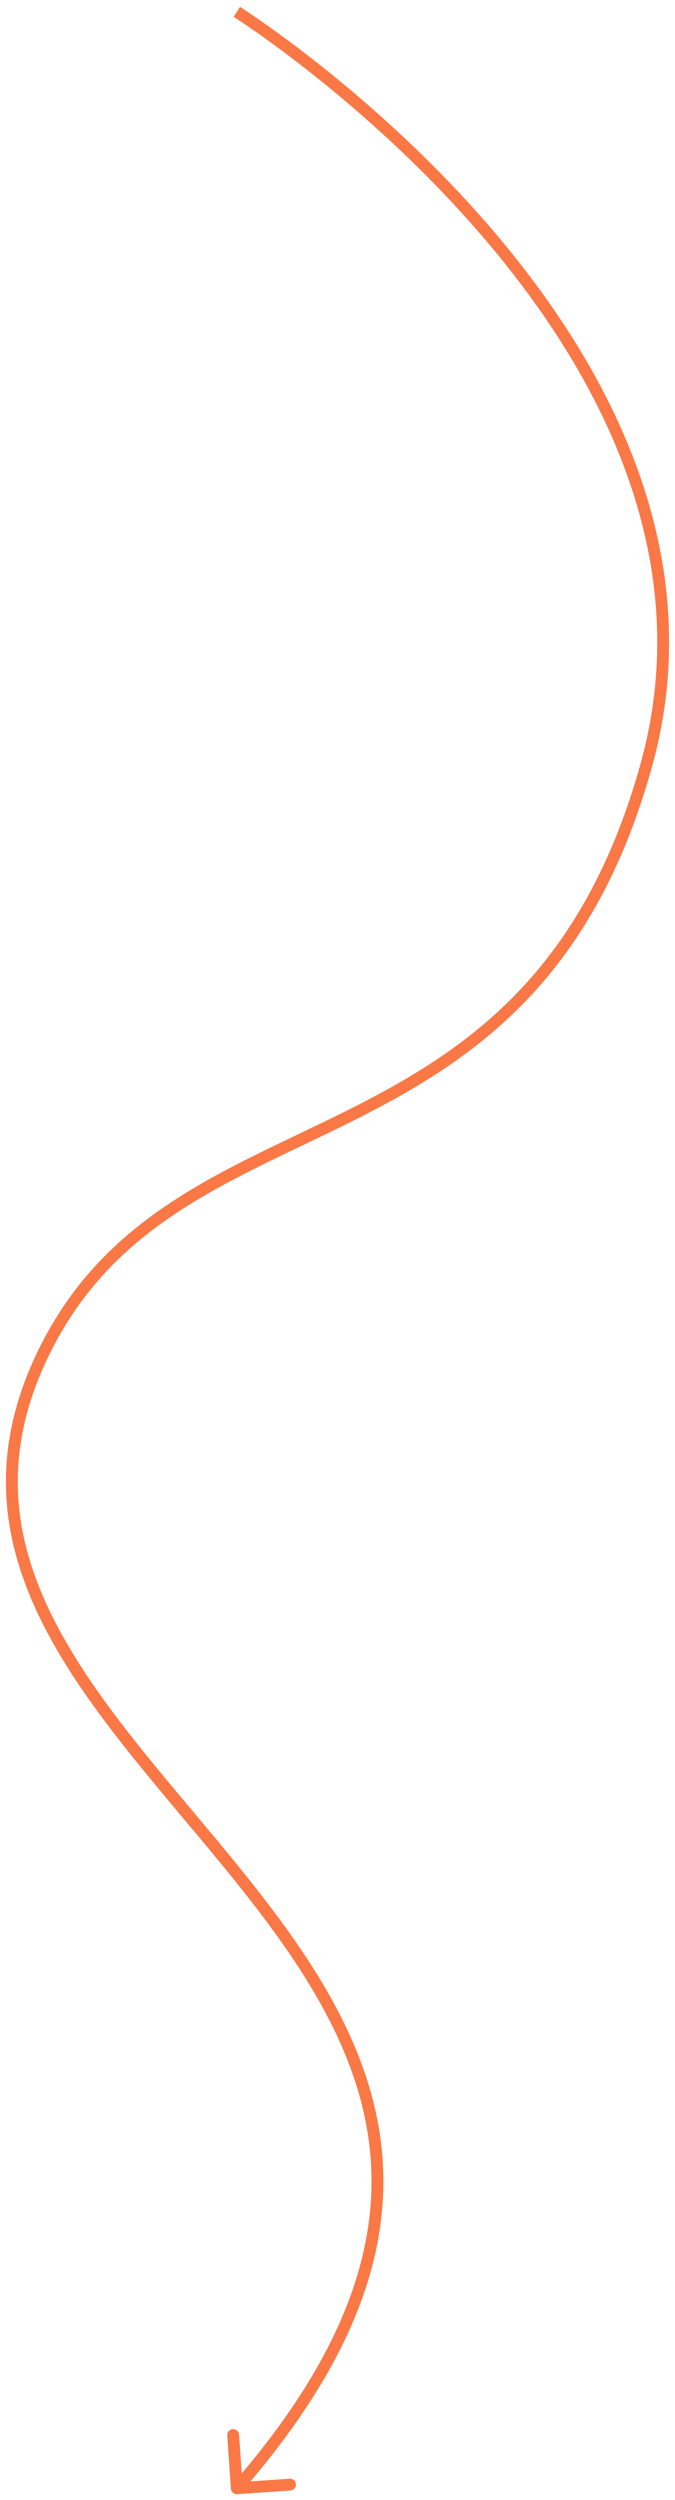 <svg width="57" height="211" viewBox="0 0 57 211" fill="none" xmlns="http://www.w3.org/2000/svg">
<path d="M3.708 114.115L4.157 114.335L3.708 114.115ZM19.498 210.035C19.517 210.31 19.756 210.518 20.032 210.499L24.521 210.19C24.797 210.171 25.005 209.933 24.986 209.657C24.967 209.382 24.728 209.174 24.453 209.193L20.462 209.467L20.188 205.477C20.169 205.201 19.93 204.993 19.654 205.012C19.379 205.031 19.171 205.27 19.19 205.545L19.498 210.035ZM19.997 1C19.73 1.423 19.73 1.423 19.731 1.423C19.731 1.423 19.731 1.424 19.732 1.424C19.733 1.425 19.735 1.426 19.738 1.427C19.742 1.431 19.75 1.436 19.76 1.442C19.781 1.455 19.812 1.475 19.853 1.502C19.936 1.555 20.058 1.635 20.218 1.741C20.539 1.953 21.008 2.27 21.604 2.686C22.794 3.519 24.485 4.749 26.484 6.337C30.484 9.513 35.711 14.114 40.625 19.819C50.469 31.245 58.974 46.99 54.069 64.538L55.032 64.808C60.073 46.772 51.302 30.681 41.383 19.166C36.416 13.401 31.139 8.756 27.106 5.554C25.089 3.952 23.381 2.71 22.177 1.867C21.574 1.446 21.098 1.124 20.771 0.908C20.608 0.799 20.482 0.717 20.396 0.662C20.353 0.634 20.321 0.613 20.299 0.599C20.288 0.592 20.279 0.587 20.273 0.583C20.271 0.581 20.268 0.58 20.267 0.579C20.266 0.579 20.265 0.578 20.265 0.578C20.265 0.578 20.264 0.577 19.997 1ZM54.069 64.538C51.602 73.362 47.923 79.39 43.632 83.835C39.336 88.284 34.405 91.17 29.392 93.682C19.41 98.686 8.975 102.227 3.259 113.895L4.157 114.335C9.688 103.047 19.701 99.659 29.841 94.576C34.889 92.046 39.939 89.1 44.351 84.529C48.768 79.954 52.525 73.775 55.032 64.808L54.069 64.538ZM3.259 113.895C-1.161 122.918 0.195 130.675 4.051 137.889C7.88 145.052 14.221 151.753 19.77 158.647C25.352 165.581 30.165 172.738 31.177 180.936C32.185 189.102 29.432 198.412 19.62 209.672L20.374 210.329C30.308 198.928 33.223 189.346 32.17 180.814C31.121 172.315 26.142 164.968 20.549 158.02C14.923 151.031 8.703 144.47 4.933 137.418C1.191 130.418 -0.091 123.006 4.157 114.335L3.259 113.895Z" fill="#FA7846"/>
</svg>

